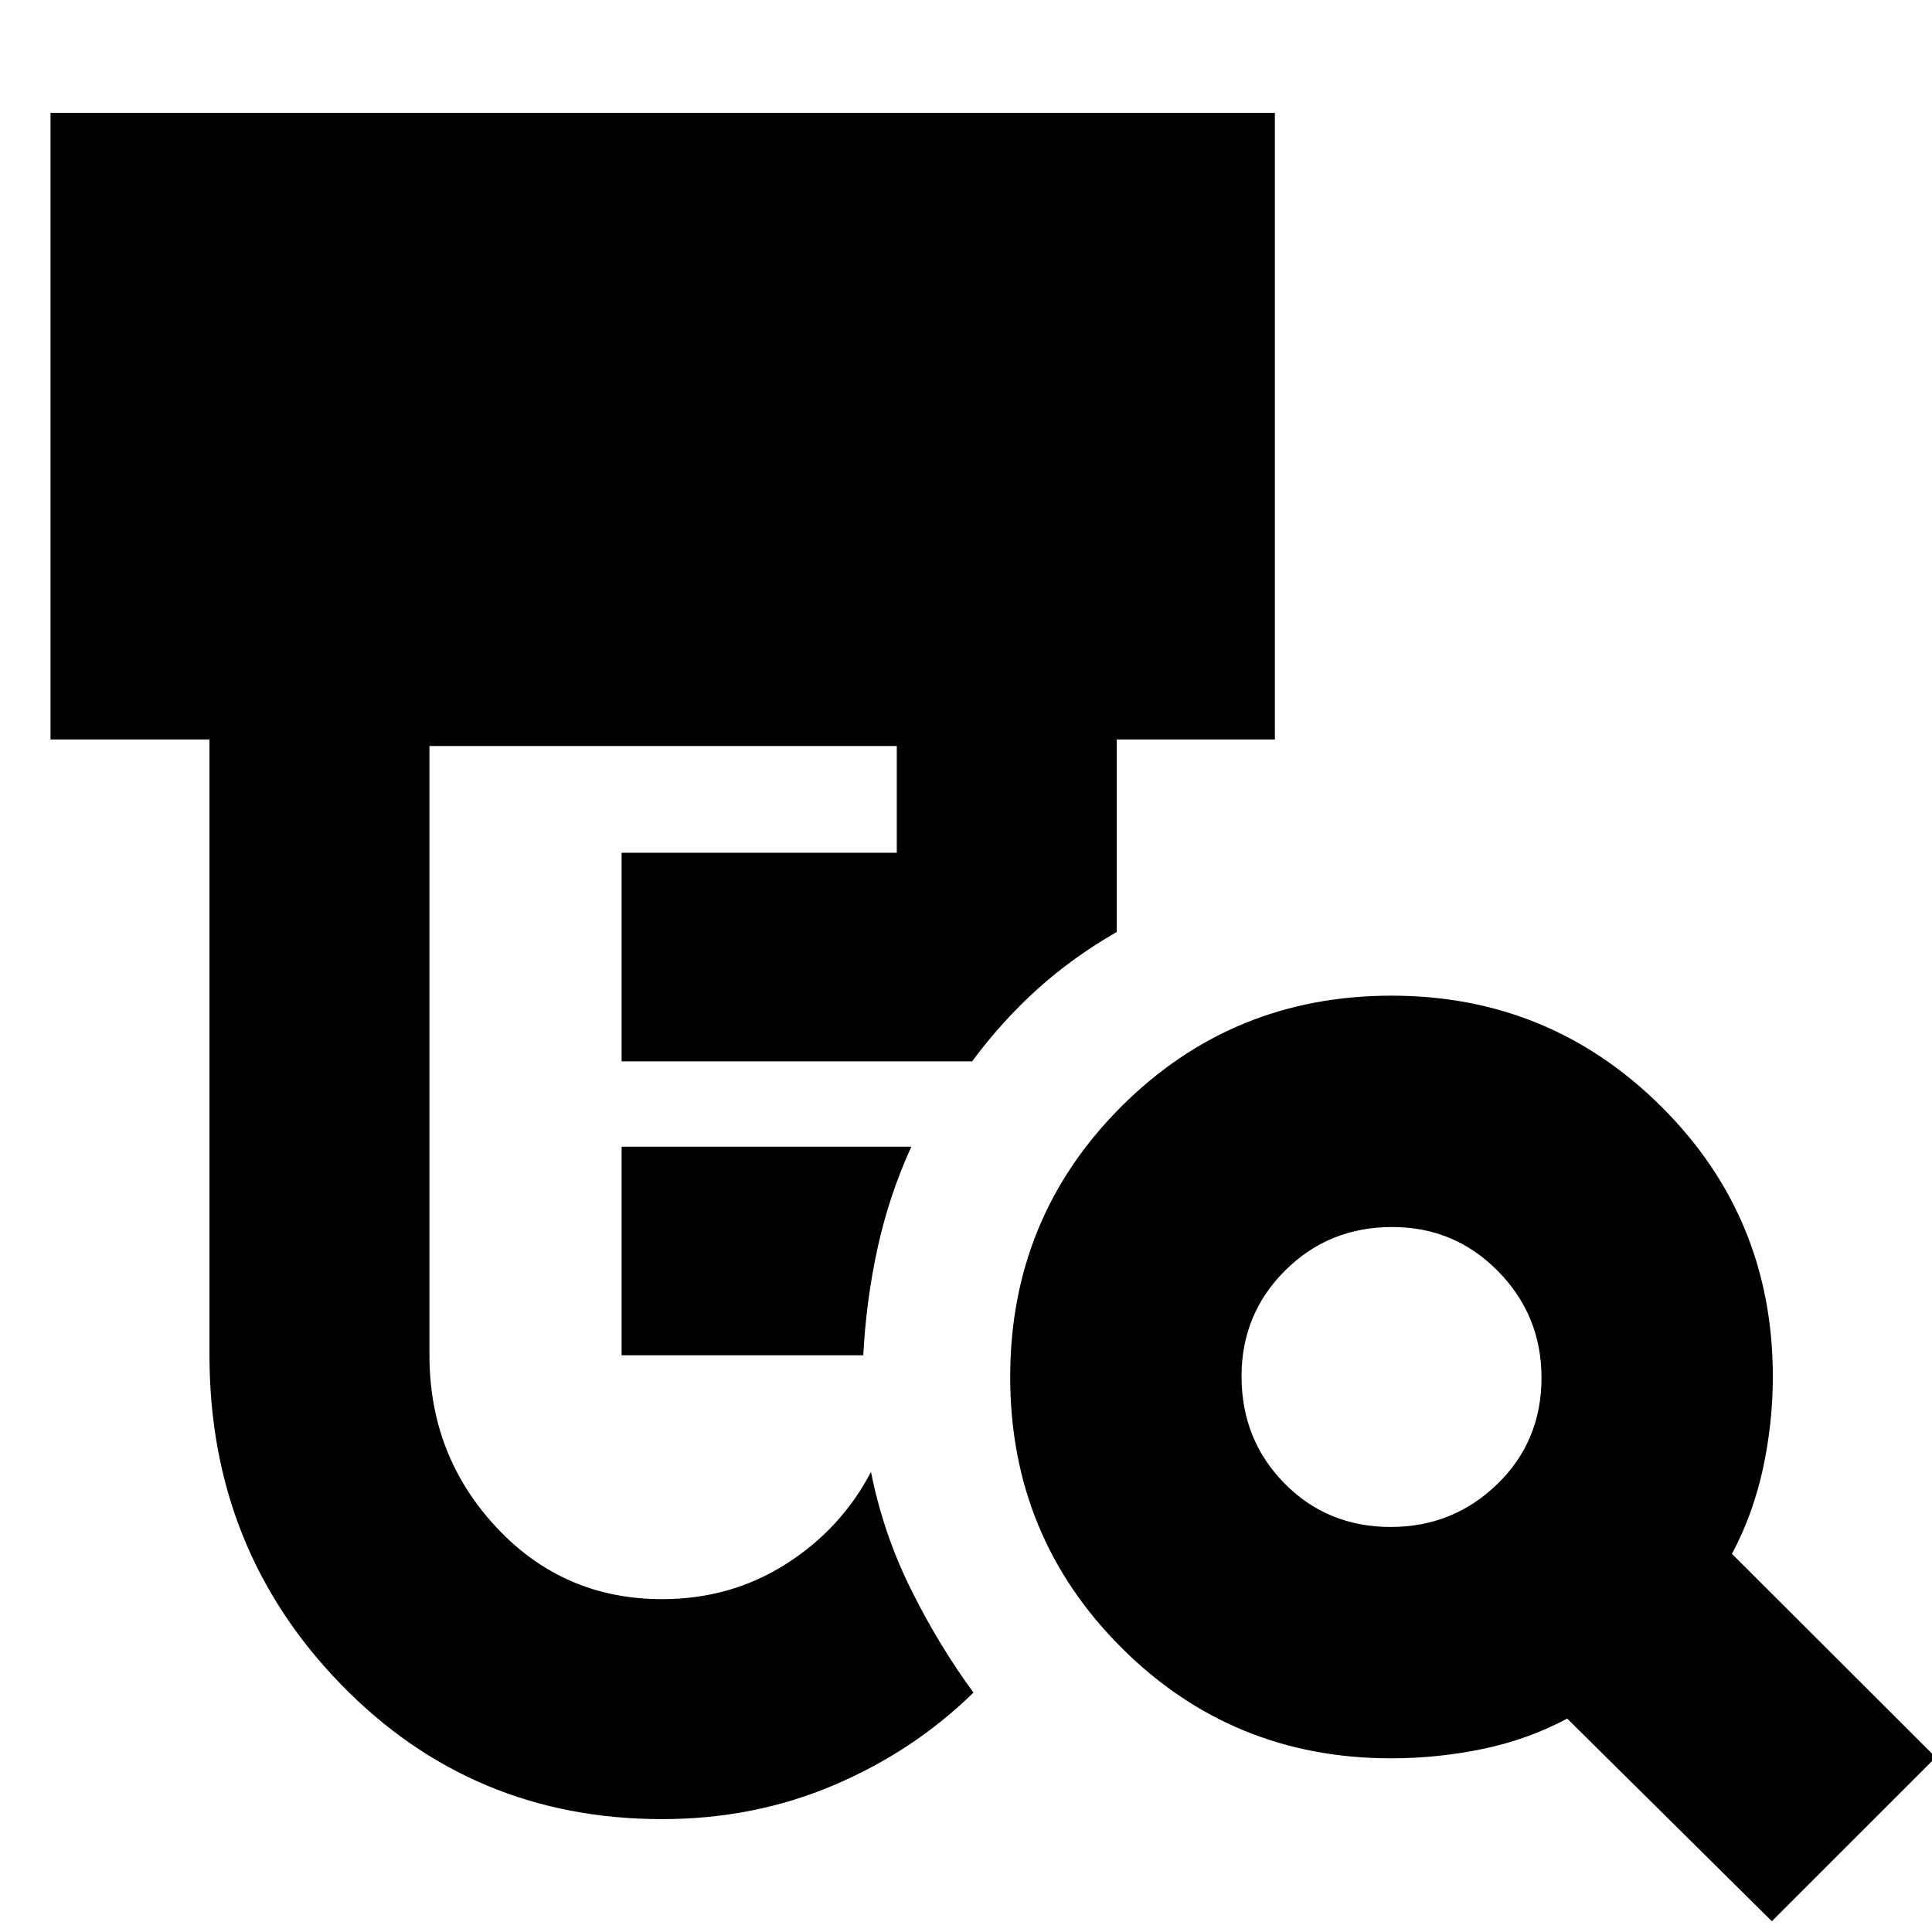 <svg xmlns="http://www.w3.org/2000/svg" height="20" viewBox="0 -960 960 960" width="20"><path d="M308.87-286.57v-103.65h143.96q-11 24.13-16.72 50.14-5.72 26.01-7.15 53.51H308.87ZM329-56.09q-94.64 0-159.78-67.16-65.13-67.17-65.13-163.32v-305.99h-79v-311.35h608.39v311.35h-78.57v95.65q-21.73 12.46-39.38 28.36-17.66 15.9-32.49 35.94H308.87v-103.65h136.74v-53.04H213.39v302.73q0 49.87 33.29 85.53 33.3 35.65 82.32 35.65 34.1 0 61.56-17.47t42.22-45.75q6.13 30.7 19.89 58.39 13.76 27.7 31.03 51.26-29.79 29.18-69.46 46.03Q374.57-56.09 329-56.09Zm362.07-145.17q30.97 0 52.93-21.31 21.96-21.32 21.96-52.85 0-30.97-21.6-52.93-21.6-21.95-52.56-21.95-31.54 0-53.21 21.59-21.68 21.6-21.68 52.57 0 31.53 21.32 53.2 21.31 21.68 52.84 21.68ZM880.43-5.35 778.74-106.04q-19.54 10.43-41.98 15.08-22.43 4.66-45.56 4.66-79.06 0-134.15-55.17-55.09-55.16-55.09-134.31 0-79.16 55.16-134.32t134.31-55.16q78.6 0 134.04 55.09 55.44 55.1 55.44 134.15 0 23.13-4.93 45.85-4.94 22.71-15.37 42.26L961.87-86.78 880.43-5.35Z"/></svg>